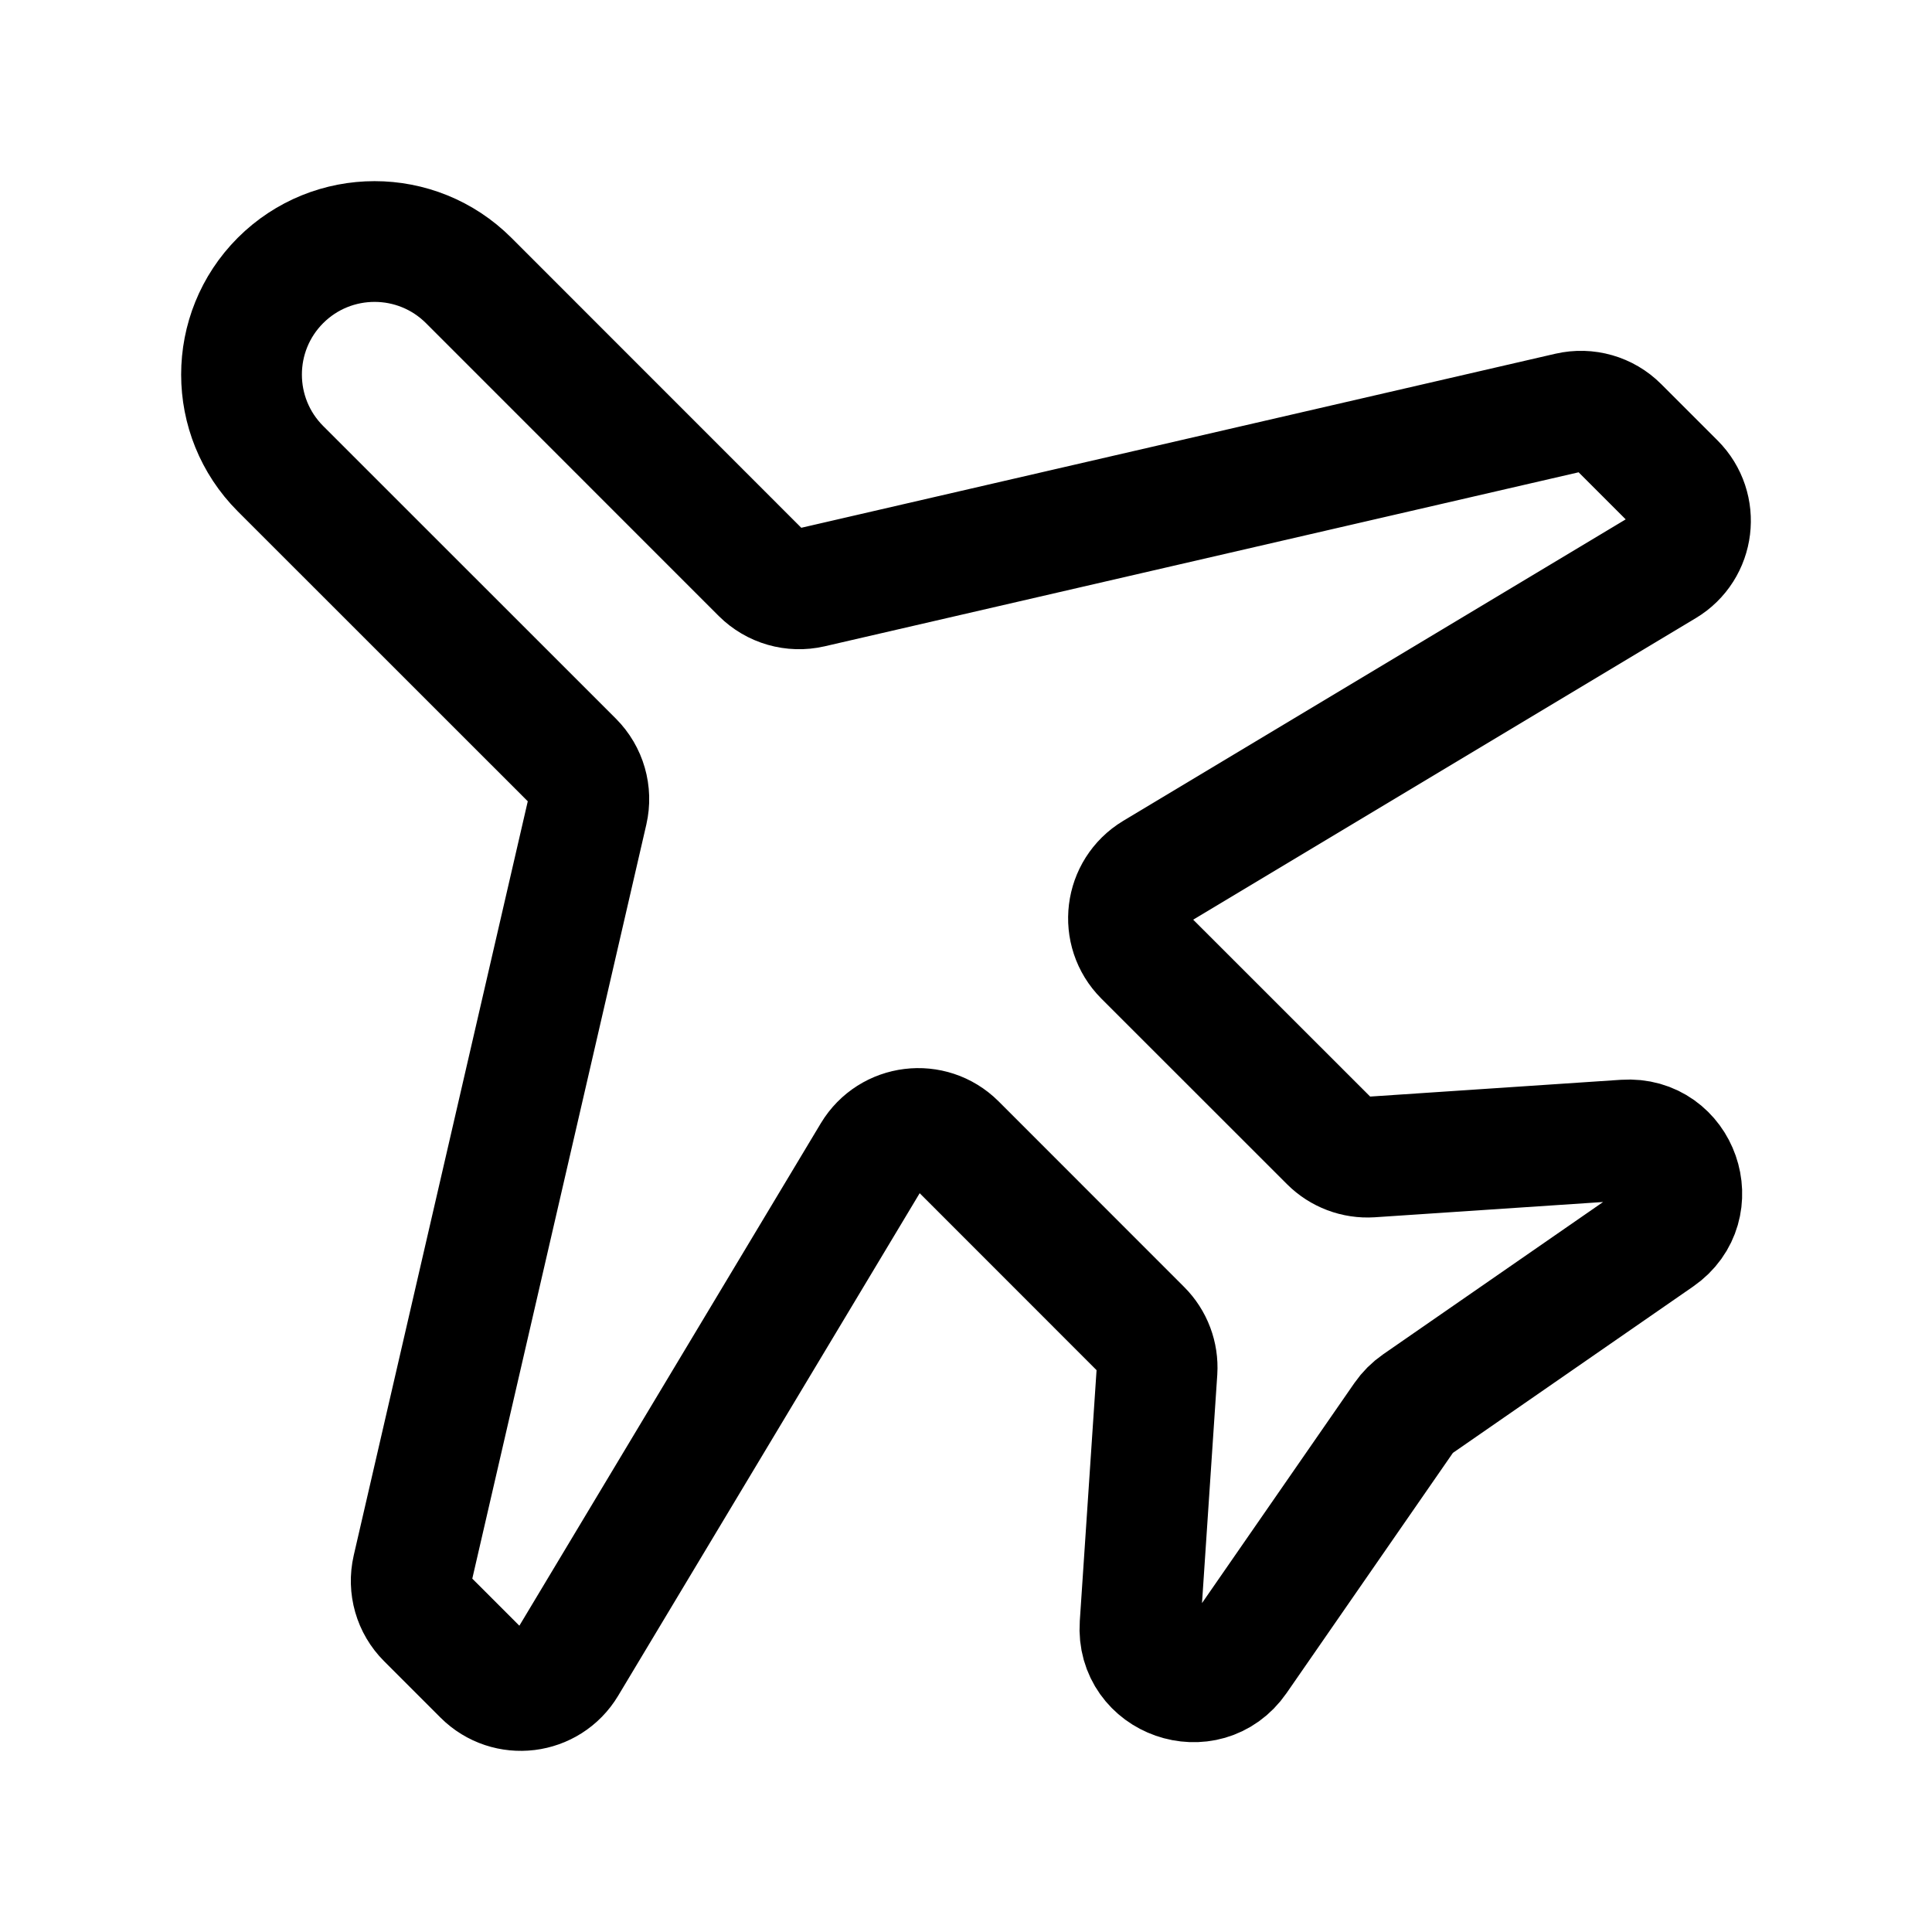 <svg viewBox="0 0 24 24" fill="none" stroke="currentColor" xmlns="http://www.w3.org/2000/svg"><path d="M3.484 5.822L7.121 9.458C7.282 9.62 7.349 9.852 7.298 10.075L5.125 19.49C5.074 19.712 5.14 19.945 5.302 20.106L6.002 20.806C6.306 21.11 6.815 21.048 7.036 20.679L10.84 14.339C11.062 13.971 11.57 13.908 11.875 14.212L14.18 16.518C14.315 16.653 14.385 16.839 14.373 17.029L14.162 20.185C14.117 20.855 14.983 21.157 15.365 20.606L17.441 17.608C17.486 17.543 17.543 17.486 17.608 17.441L20.606 15.365C21.157 14.983 20.855 14.117 20.185 14.162L17.029 14.373C16.839 14.385 16.653 14.315 16.518 14.18L14.212 11.875C13.908 11.57 13.971 11.062 14.339 10.84L20.679 7.036C21.048 6.815 21.11 6.306 20.806 6.002L20.106 5.302C19.945 5.14 19.712 5.074 19.49 5.125L10.075 7.298C9.852 7.349 9.62 7.282 9.458 7.121L5.822 3.484C5.176 2.839 4.13 2.839 3.484 3.484C2.839 4.13 2.839 5.176 3.484 5.822Z" stroke-width="1.5" stroke-linecap="round" stroke-linejoin="round"></path></svg>